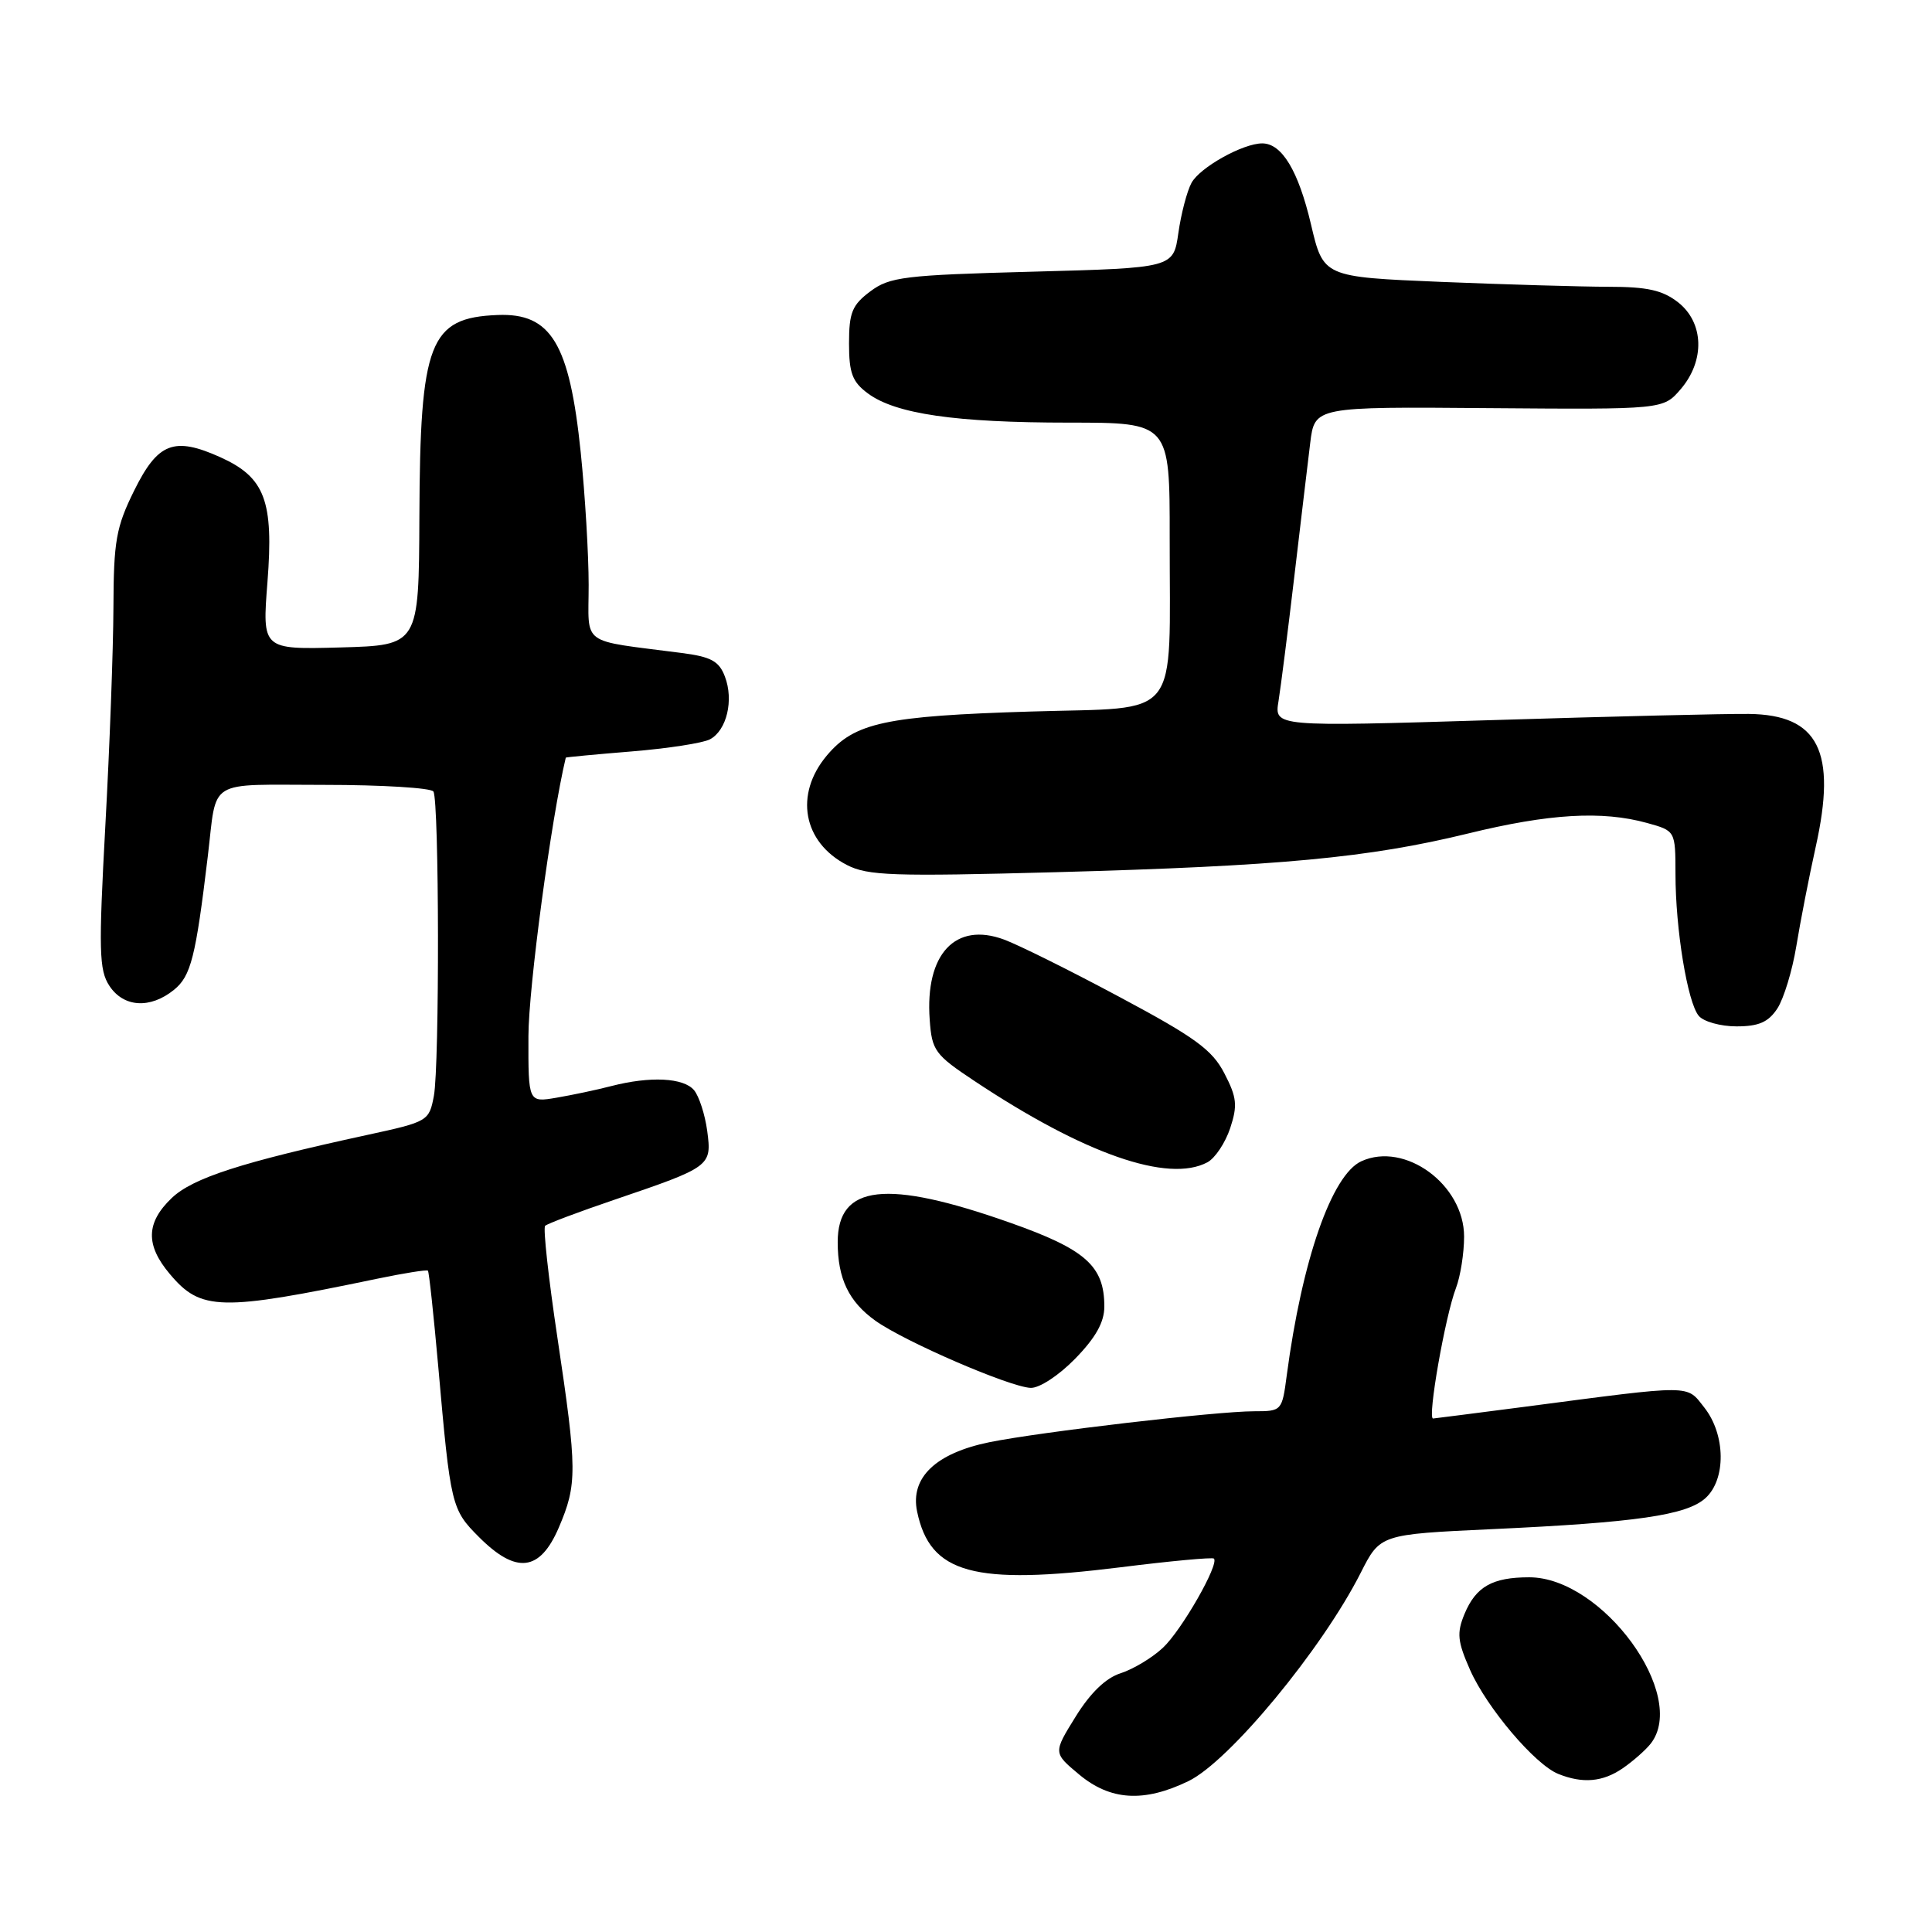 <?xml version="1.0" encoding="UTF-8" standalone="no"?>
<!DOCTYPE svg PUBLIC "-//W3C//DTD SVG 1.1//EN" "http://www.w3.org/Graphics/SVG/1.1/DTD/svg11.dtd" >
<svg xmlns="http://www.w3.org/2000/svg" xmlns:xlink="http://www.w3.org/1999/xlink" version="1.1" viewBox="0 0 256 256">
 <g >
 <path fill="currentColor"
d=" M 157.47 236.01 C 162.88 233.40 175.17 218.53 180.30 208.41 C 182.88 203.31 182.88 203.31 197.69 202.62 C 216.82 201.74 223.50 200.77 225.98 198.51 C 228.73 196.03 228.66 190.11 225.84 186.52 C 223.41 183.44 224.58 183.45 202.00 186.41 C 195.68 187.23 190.23 187.93 189.89 187.96 C 189.11 188.01 191.50 174.37 192.92 170.68 C 193.51 169.14 194.00 166.06 194.00 163.86 C 194.00 156.98 186.17 151.23 180.39 153.87 C 176.46 155.66 172.52 166.99 170.50 182.25 C 169.88 186.95 169.84 187.00 166.18 187.00 C 161.20 187.00 137.81 189.74 131.10 191.10 C 123.98 192.56 120.59 195.80 121.52 200.28 C 123.24 208.53 128.97 210.10 148.50 207.67 C 155.10 206.84 160.66 206.33 160.85 206.52 C 161.59 207.25 156.56 216.04 154.09 218.34 C 152.67 219.67 150.15 221.18 148.50 221.71 C 146.53 222.33 144.48 224.31 142.53 227.46 C 139.55 232.26 139.55 232.26 142.99 235.13 C 147.14 238.59 151.58 238.86 157.47 236.01 Z  M 215.03 234.30 C 216.39 233.36 218.05 231.90 218.72 231.05 C 223.75 224.66 212.33 209.00 202.63 209.00 C 197.74 209.00 195.56 210.24 194.05 213.87 C 193.01 216.39 193.12 217.49 194.80 221.29 C 197.02 226.29 203.38 233.80 206.47 235.05 C 209.71 236.36 212.37 236.13 215.03 234.30 Z  M 74.04 202.42 C 76.50 196.67 76.49 194.80 73.86 177.24 C 72.68 169.38 71.95 162.72 72.23 162.43 C 72.51 162.15 76.65 160.59 81.42 158.97 C 94.20 154.62 94.33 154.53 93.71 149.86 C 93.42 147.69 92.63 145.26 91.97 144.46 C 90.59 142.80 86.16 142.58 81.00 143.91 C 79.08 144.41 75.81 145.10 73.75 145.45 C 70.00 146.09 70.00 146.09 70.02 137.30 C 70.03 130.88 73.03 108.51 74.97 100.39 C 74.99 100.33 78.91 99.96 83.69 99.57 C 88.47 99.18 93.15 98.46 94.08 97.96 C 96.30 96.77 97.25 92.77 96.05 89.64 C 95.28 87.60 94.21 87.02 90.30 86.52 C 76.69 84.75 78.00 85.71 78.00 77.52 C 78.00 73.50 77.53 65.60 76.95 59.95 C 75.46 45.49 73.02 41.45 65.93 41.74 C 56.89 42.10 55.66 45.28 55.57 68.50 C 55.50 85.50 55.50 85.50 45.12 85.79 C 34.74 86.07 34.74 86.07 35.44 77.12 C 36.28 66.36 35.11 63.26 29.21 60.59 C 23.06 57.82 20.92 58.65 17.78 65.00 C 15.38 69.85 15.06 71.68 15.03 80.50 C 15.01 86.00 14.53 98.99 13.96 109.37 C 13.06 125.93 13.12 128.53 14.49 130.62 C 16.37 133.49 19.90 133.71 23.05 131.16 C 25.30 129.34 25.93 126.84 27.53 113.50 C 28.79 103.02 27.19 104.00 42.96 104.00 C 50.62 104.00 57.13 104.40 57.43 104.88 C 58.20 106.14 58.25 141.13 57.49 145.22 C 56.86 148.55 56.71 148.64 48.68 150.38 C 31.96 154.01 25.54 156.09 22.75 158.75 C 19.34 162.01 19.26 164.97 22.50 168.81 C 26.61 173.71 29.19 173.77 49.97 169.44 C 53.52 168.70 56.55 168.22 56.70 168.37 C 56.85 168.51 57.46 174.23 58.07 181.07 C 59.70 199.56 59.81 200.01 63.48 203.68 C 68.41 208.61 71.54 208.24 74.04 202.42 Z  M 142.46 180.04 C 145.19 177.24 146.33 175.20 146.33 173.12 C 146.33 167.75 143.86 165.55 133.83 162.01 C 117.42 156.22 111.00 156.95 111.00 164.59 C 111.00 169.43 112.47 172.49 116.02 175.02 C 119.90 177.78 133.75 183.77 136.55 183.90 C 137.70 183.96 140.28 182.27 142.46 180.04 Z  M 159.99 154.01 C 161.01 153.46 162.36 151.43 163.01 149.48 C 164.00 146.47 163.89 145.41 162.24 142.23 C 160.63 139.11 158.37 137.46 148.41 132.14 C 141.86 128.63 134.95 125.20 133.05 124.50 C 126.58 122.10 122.56 126.43 123.19 135.11 C 123.48 139.21 123.87 139.75 129.11 143.23 C 143.65 152.90 154.79 156.79 159.99 154.01 Z  M 235.51 133.63 C 236.36 132.32 237.49 128.61 238.02 125.38 C 238.55 122.14 239.70 116.23 240.59 112.22 C 243.41 99.56 240.97 94.71 231.73 94.60 C 228.86 94.56 213.53 94.93 197.68 95.42 C 168.85 96.30 168.85 96.30 169.41 92.90 C 169.71 91.03 170.65 83.65 171.49 76.50 C 172.33 69.35 173.29 61.34 173.61 58.70 C 174.20 53.89 174.20 53.89 197.29 54.08 C 220.38 54.26 220.38 54.26 222.69 51.58 C 225.94 47.80 225.79 42.77 222.37 40.07 C 220.30 38.45 218.29 38.00 213.12 38.00 C 209.48 37.99 199.49 37.70 190.92 37.35 C 175.35 36.70 175.35 36.70 173.71 29.72 C 172.04 22.63 169.86 19.00 167.25 19.00 C 164.68 19.00 158.96 22.20 157.87 24.25 C 157.28 25.35 156.50 28.33 156.14 30.87 C 155.48 35.50 155.48 35.50 136.81 36.00 C 119.82 36.45 117.88 36.69 115.32 38.61 C 112.91 40.41 112.50 41.42 112.50 45.50 C 112.50 49.44 112.94 50.61 115.00 52.13 C 118.67 54.85 126.60 56.00 141.64 56.00 C 155.00 56.00 155.00 56.00 154.99 71.25 C 154.97 95.86 156.72 93.66 136.64 94.28 C 117.32 94.87 113.23 95.75 109.56 100.11 C 105.23 105.26 106.39 111.60 112.21 114.61 C 114.97 116.04 118.33 116.15 139.93 115.57 C 169.63 114.76 181.34 113.66 194.50 110.45 C 205.27 107.81 212.30 107.40 218.25 109.05 C 222.00 110.09 222.00 110.09 222.01 115.80 C 222.01 123.12 223.60 132.81 225.09 134.60 C 225.72 135.37 227.98 136.00 230.10 136.00 C 233.05 136.00 234.32 135.44 235.51 133.63 Z "/>
</g>
</svg>